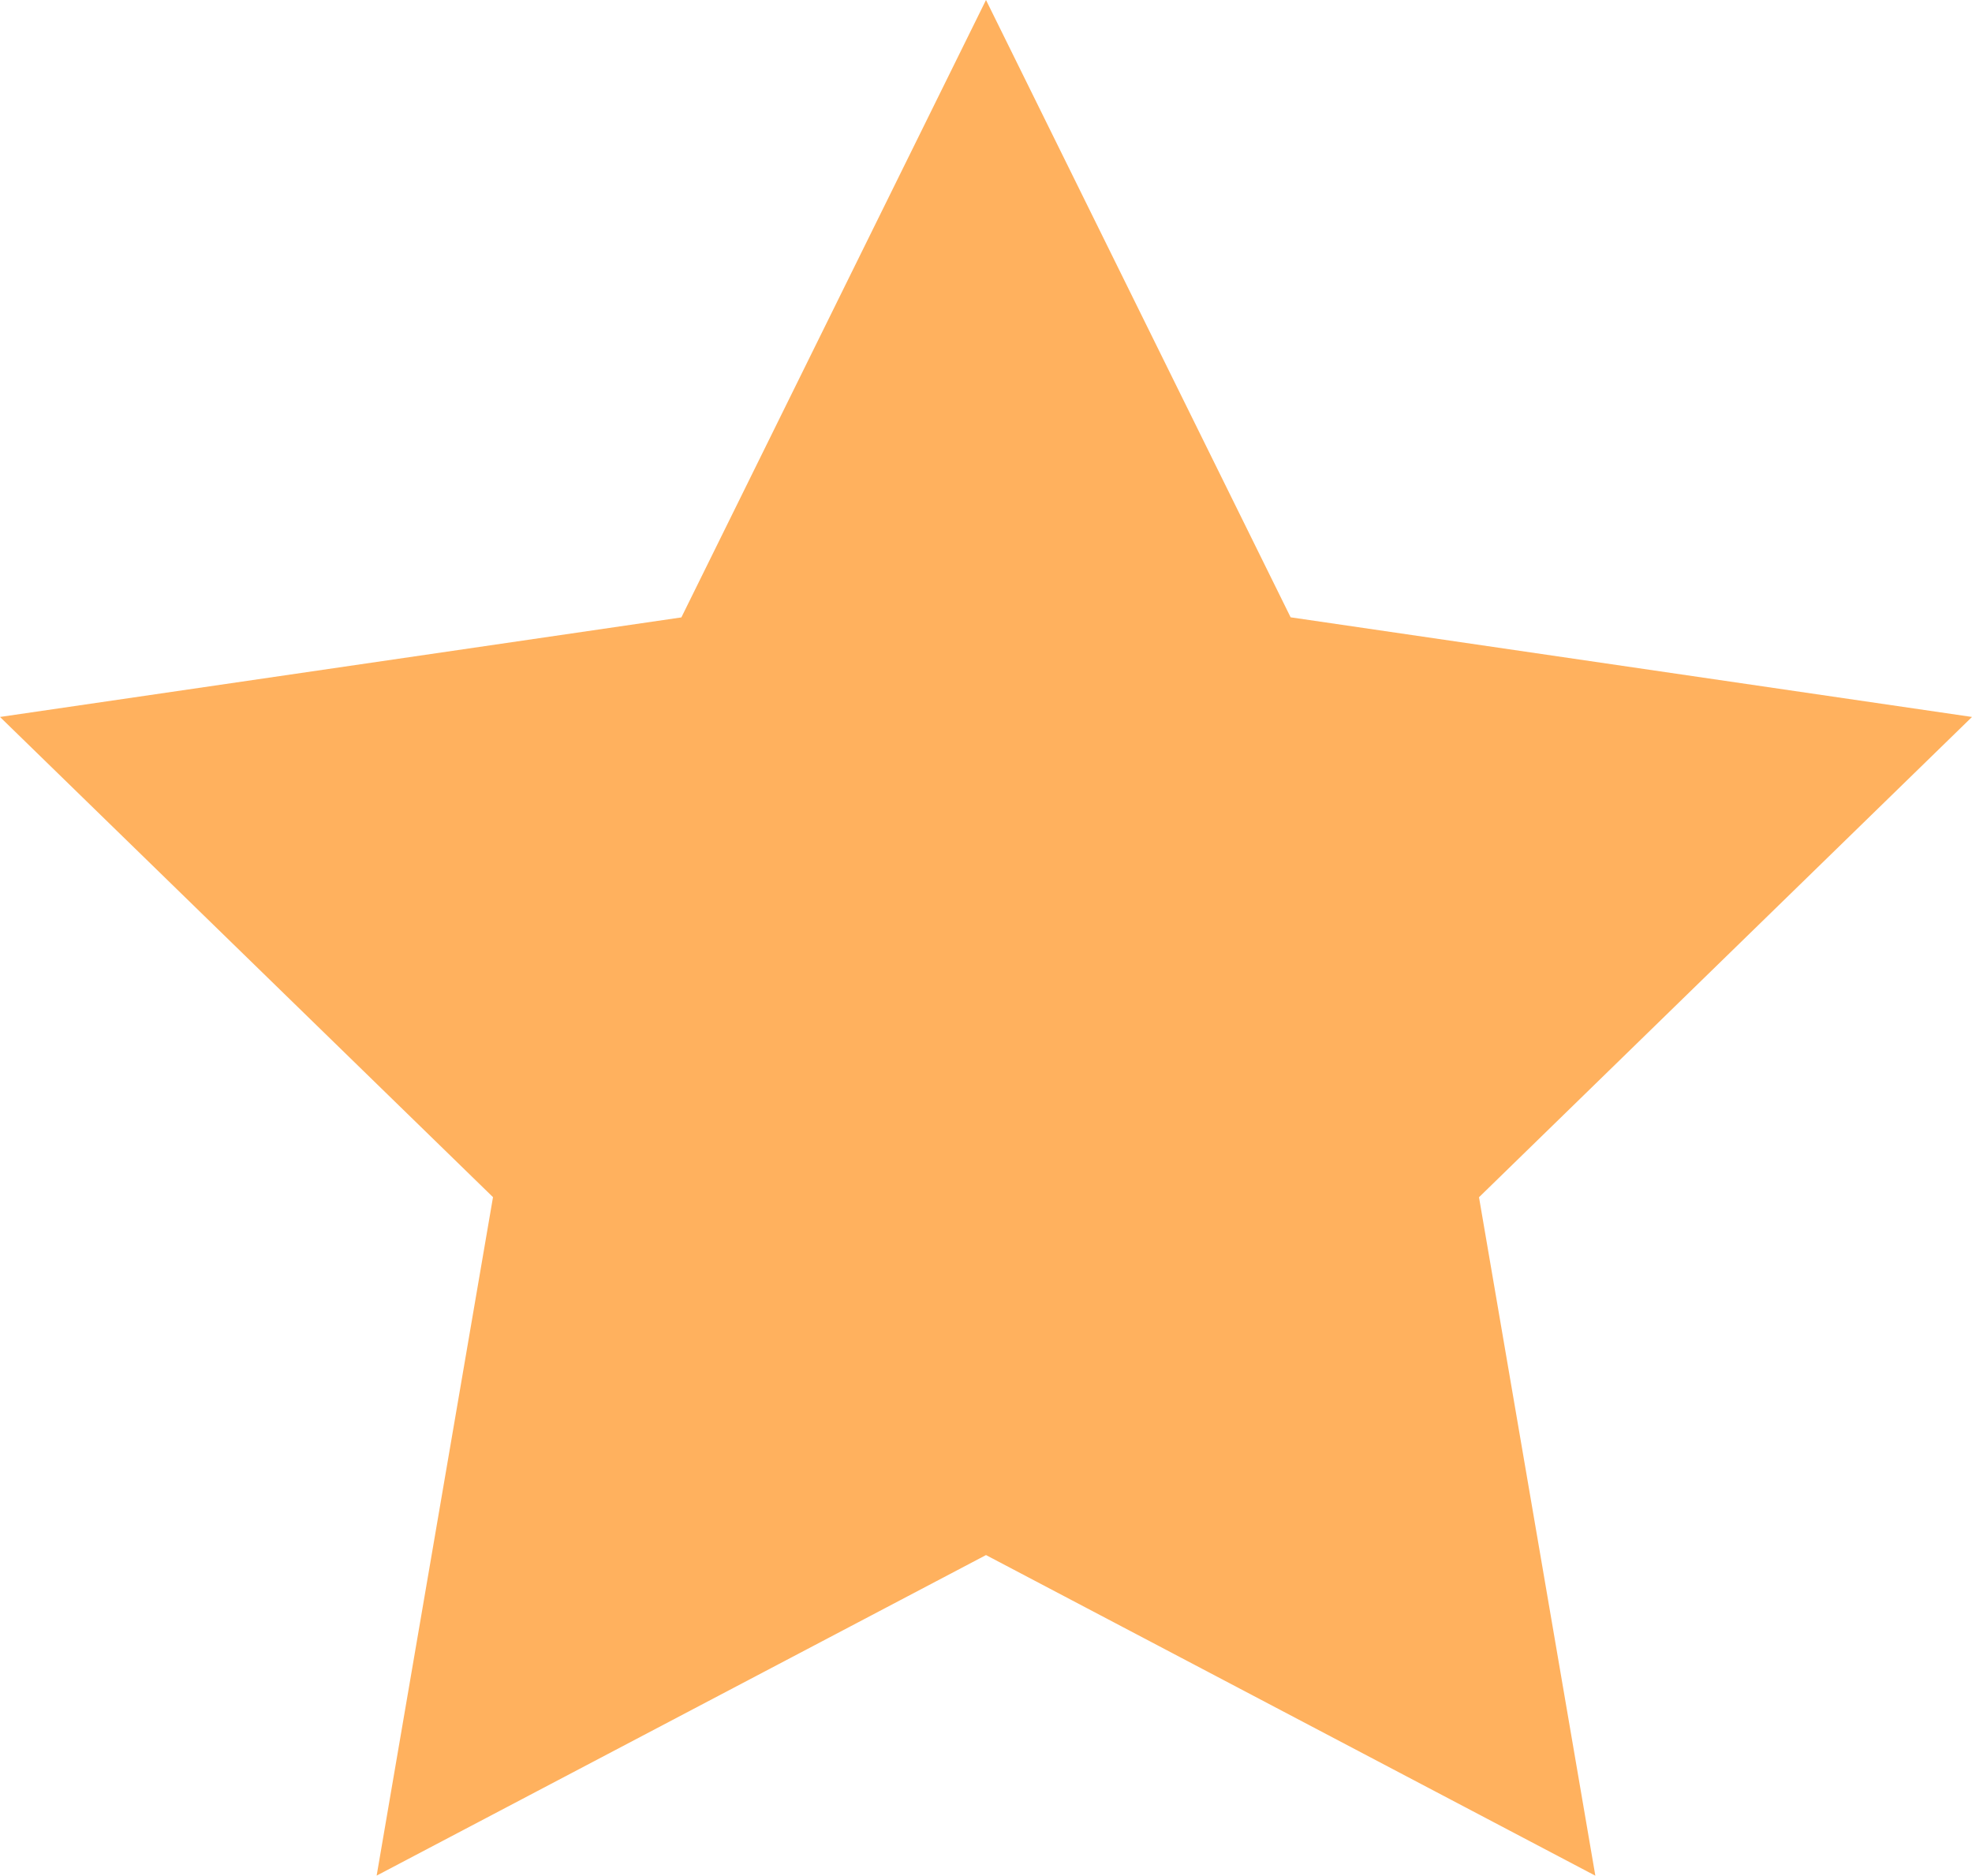 <svg xmlns="http://www.w3.org/2000/svg" width="21" height="19.971" viewBox="0 0 21 19.971">
  <path id="yellow_star" d="M13.5,3l3.244,6.573L24,10.634l-5.25,5.114,1.239,7.224L13.5,19.558,7.011,22.971,8.25,15.747,3,10.634l7.256-1.06Z" transform="translate(-3 -3)" fill="#ffb15e"/>
</svg>
